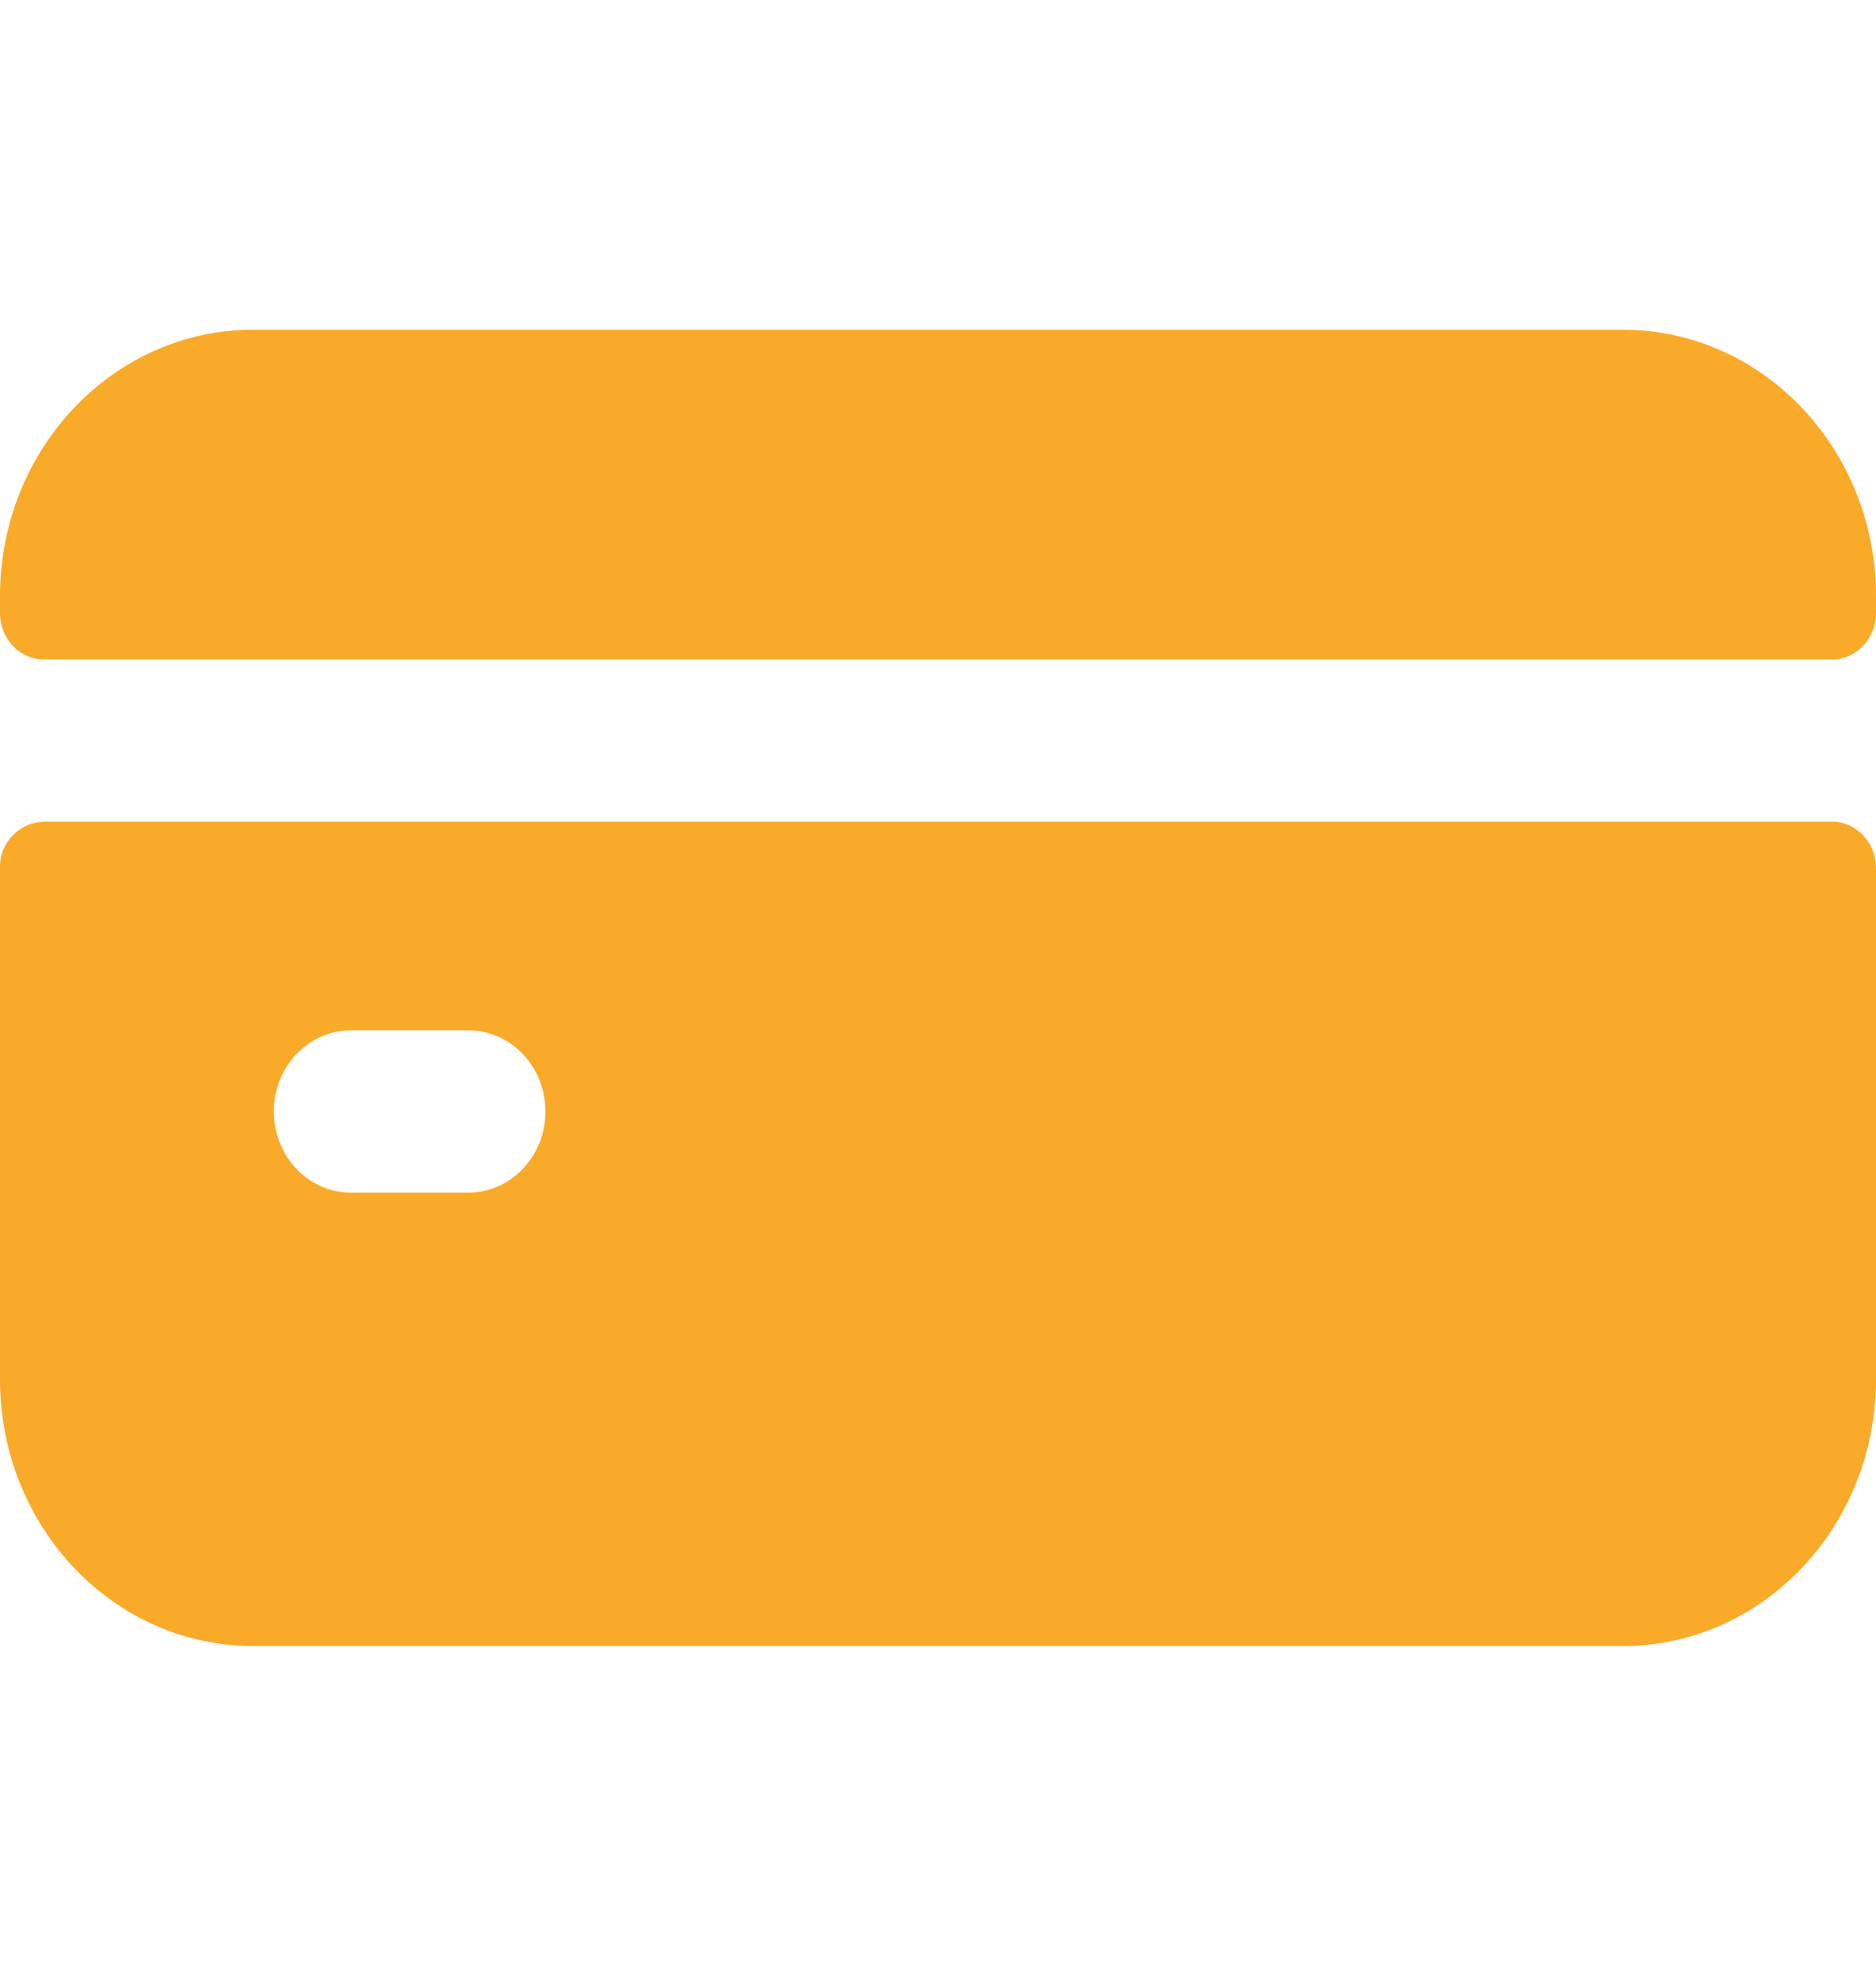 <svg width="19" height="20" fill="none" xmlns="http://www.w3.org/2000/svg"><g clip-path="url(#clip0)"><path d="M0 8.788v5.175c0 1.491 1.148 2.7 2.564 2.7h13.872c1.416 0 2.564-1.209 2.564-2.7V8.788c0-.26-.2-.47-.446-.47H.446a.458.458 0 0 0-.446.47zm4.744 3.285h-1.19c-.43 0-.78-.368-.78-.821 0-.454.35-.822.78-.822h1.19c.43 0 .78.368.78.822 0 .453-.35.821-.78.821zM19 6.206v-.17c0-1.49-1.148-2.698-2.564-2.698H2.564C1.148 3.338 0 4.546 0 6.037v.169c0 .26.2.47.446.47h18.108c.246 0 .446-.21.446-.47z" fill="#FAAA29"/></g><defs><clipPath id="clip0"><path fill="#fff" d="M0 0H19V20H0z"/></clipPath></defs></svg>
